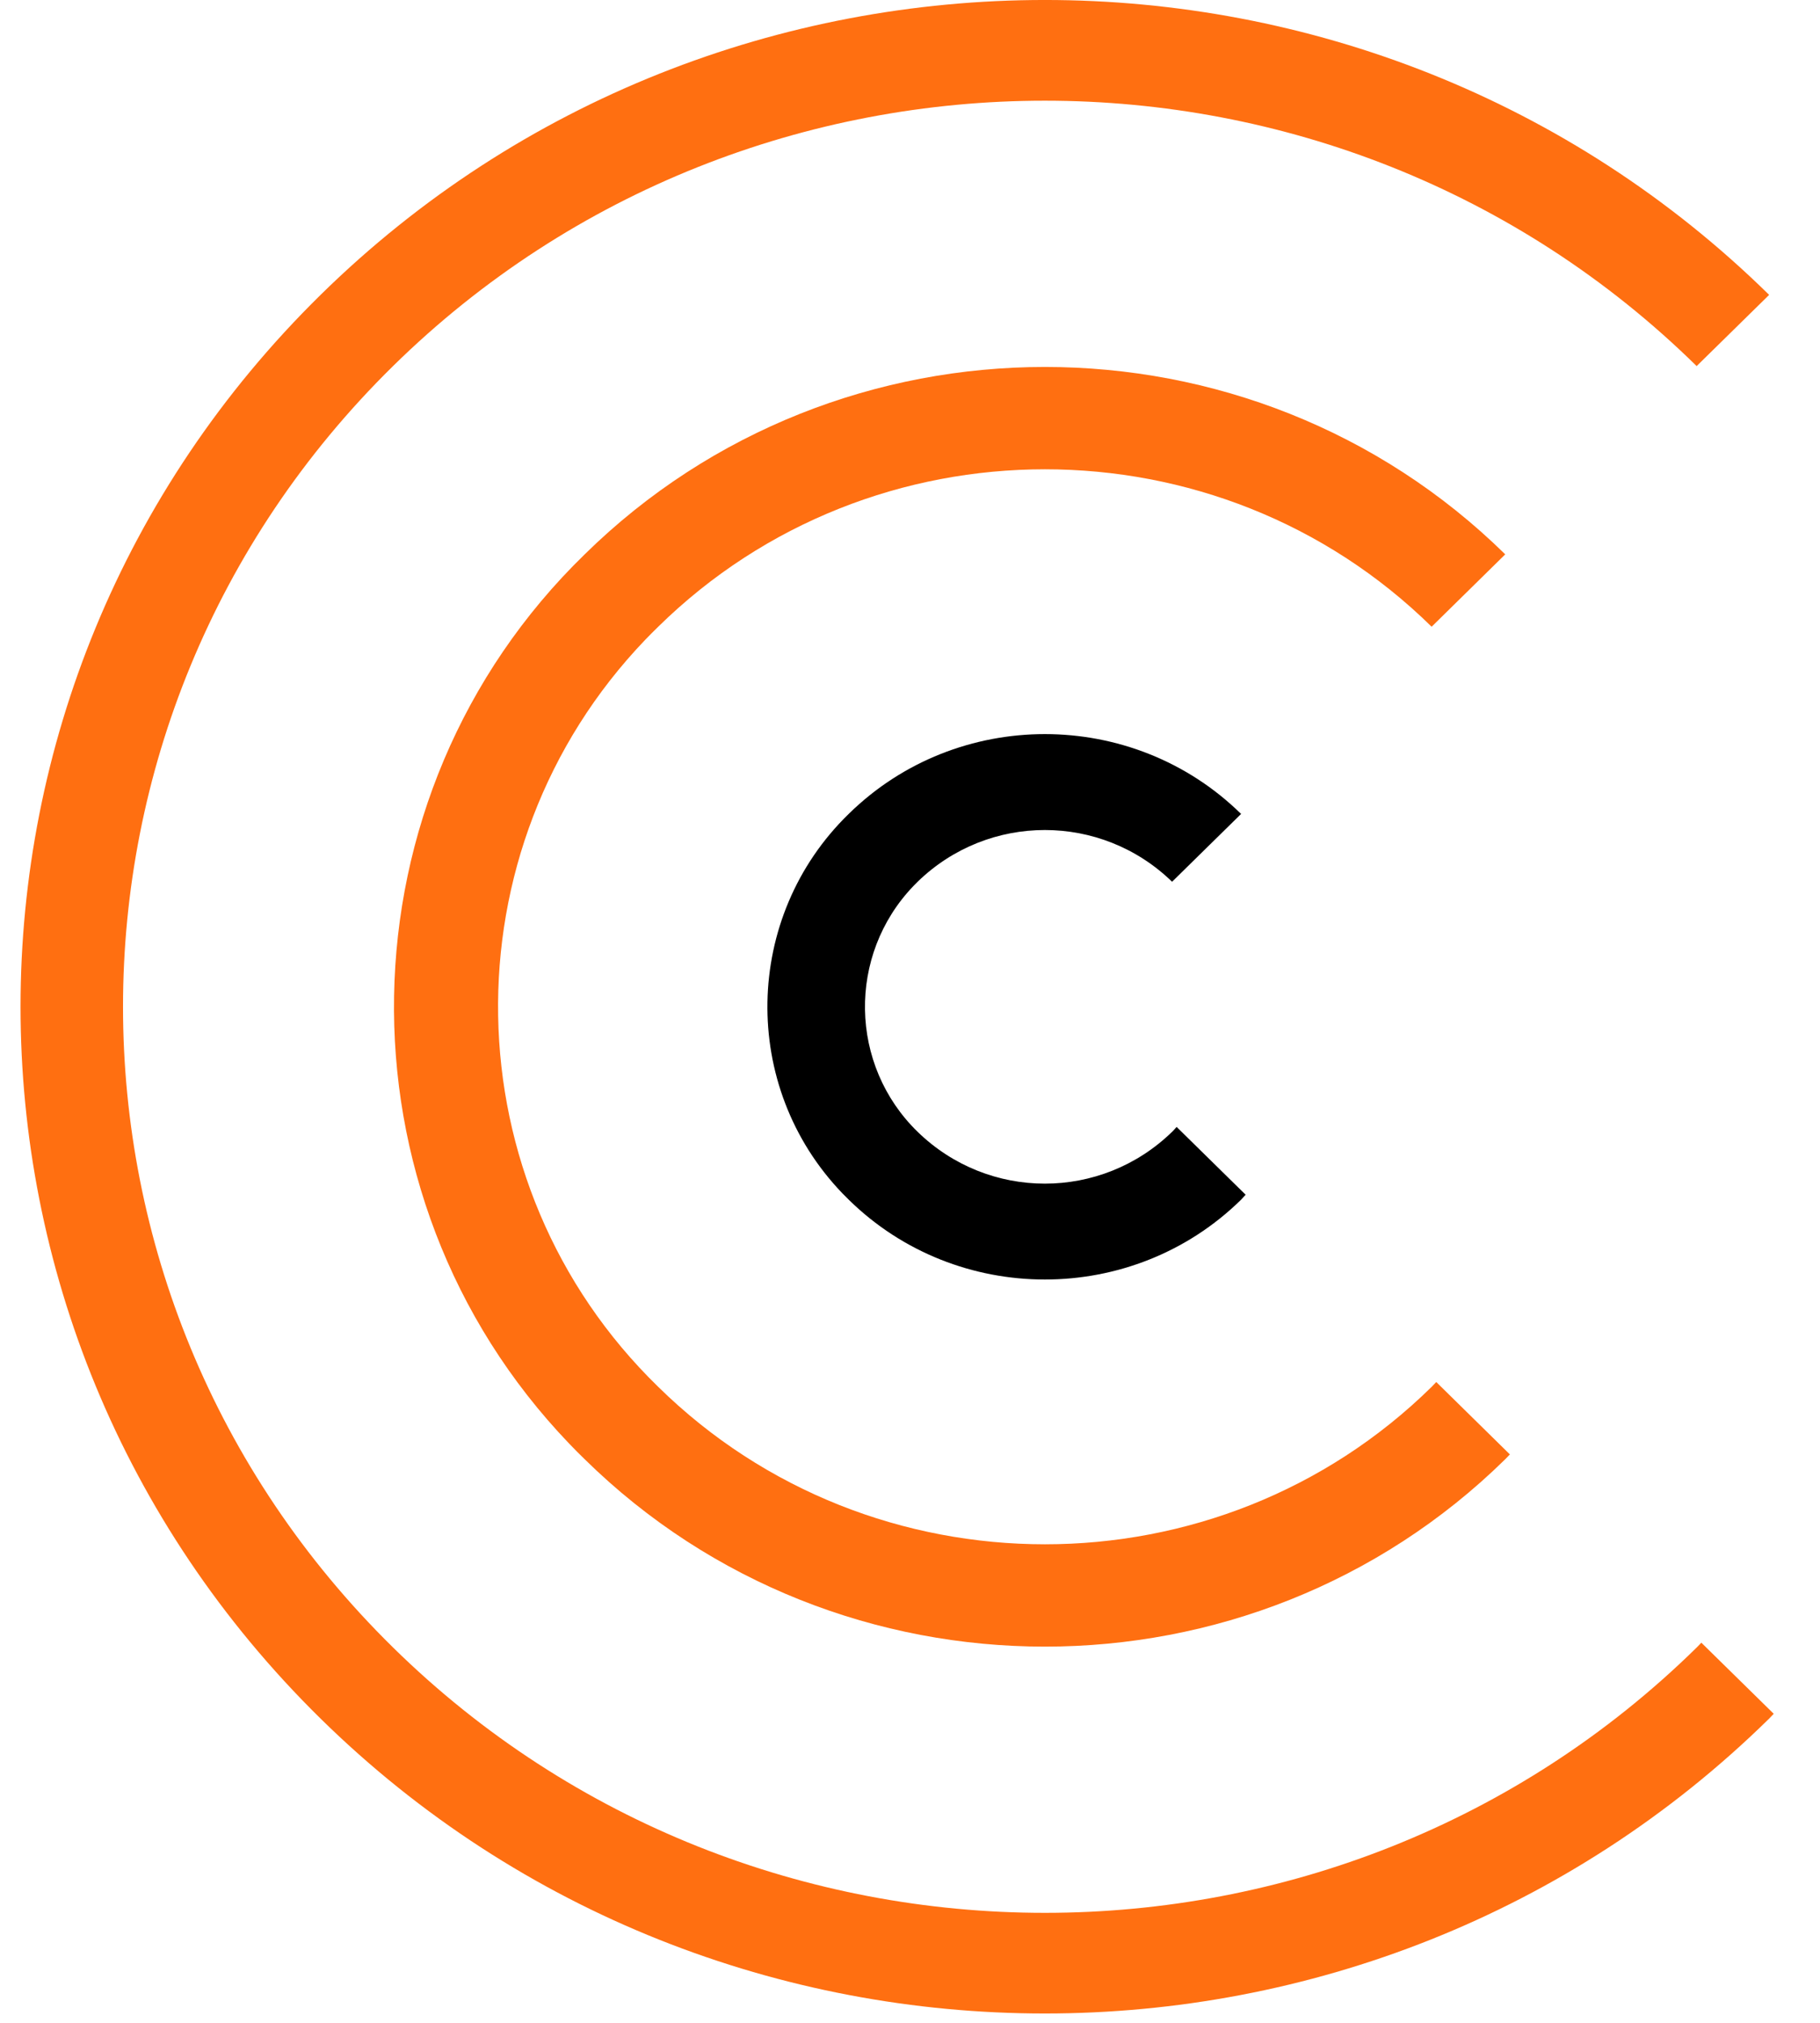 <svg width="36" height="40" viewBox="0 0 36 40" fill="none" xmlns="http://www.w3.org/2000/svg">
  <path fill-rule="evenodd" clip-rule="evenodd" d="M23.274 22.284C23.244 22.315 23.217 22.351 23.184 22.381C21.78 23.747 19.555 23.747 18.151 22.381C16.795 21.062 16.758 18.887 18.067 17.521C18.095 17.492 18.123 17.464 18.151 17.436C19.555 16.072 21.78 16.072 23.184 17.436L24.549 16.095C22.405 13.99 18.93 13.99 16.787 16.095C14.696 18.129 14.637 21.485 16.657 23.591C16.7 23.635 16.744 23.679 16.787 23.722C18.931 25.828 22.406 25.828 24.55 23.722C24.581 23.691 24.608 23.656 24.639 23.625L23.274 22.284Z" fill="currentColor" />
  <path fill-rule="evenodd" clip-rule="evenodd" d="M28.41 27.328C28.379 27.361 28.349 27.393 28.318 27.424C24.094 31.575 17.244 31.575 13.02 27.424C8.898 23.416 8.783 16.802 12.764 12.65C12.848 12.563 12.933 12.478 13.02 12.393C17.244 8.242 24.094 8.242 28.318 12.393L29.774 10.962C24.745 6.021 16.592 6.021 11.565 10.962C6.657 15.734 6.521 23.608 11.261 28.549C11.36 28.653 11.461 28.755 11.565 28.855C16.592 33.796 24.745 33.796 29.774 28.855C29.806 28.823 29.835 28.791 29.866 28.76L28.409 27.328H28.41Z" fill="#FF6F11" />
  <path fill-rule="evenodd" clip-rule="evenodd" d="M33.653 32.483C33.622 32.513 33.594 32.547 33.561 32.578C26.44 39.574 14.895 39.574 7.775 32.578C0.653 25.581 0.653 14.236 7.774 7.239C14.894 0.242 26.439 0.242 33.56 7.239L34.994 5.831C27.081 -1.944 14.253 -1.944 6.341 5.831C-1.572 13.605 -1.572 26.21 6.341 33.984C14.253 41.759 27.081 41.759 34.994 33.984C35.025 33.953 35.054 33.921 35.085 33.889L33.652 32.482L33.653 32.483Z" fill="#FF6F11" />
</svg>
